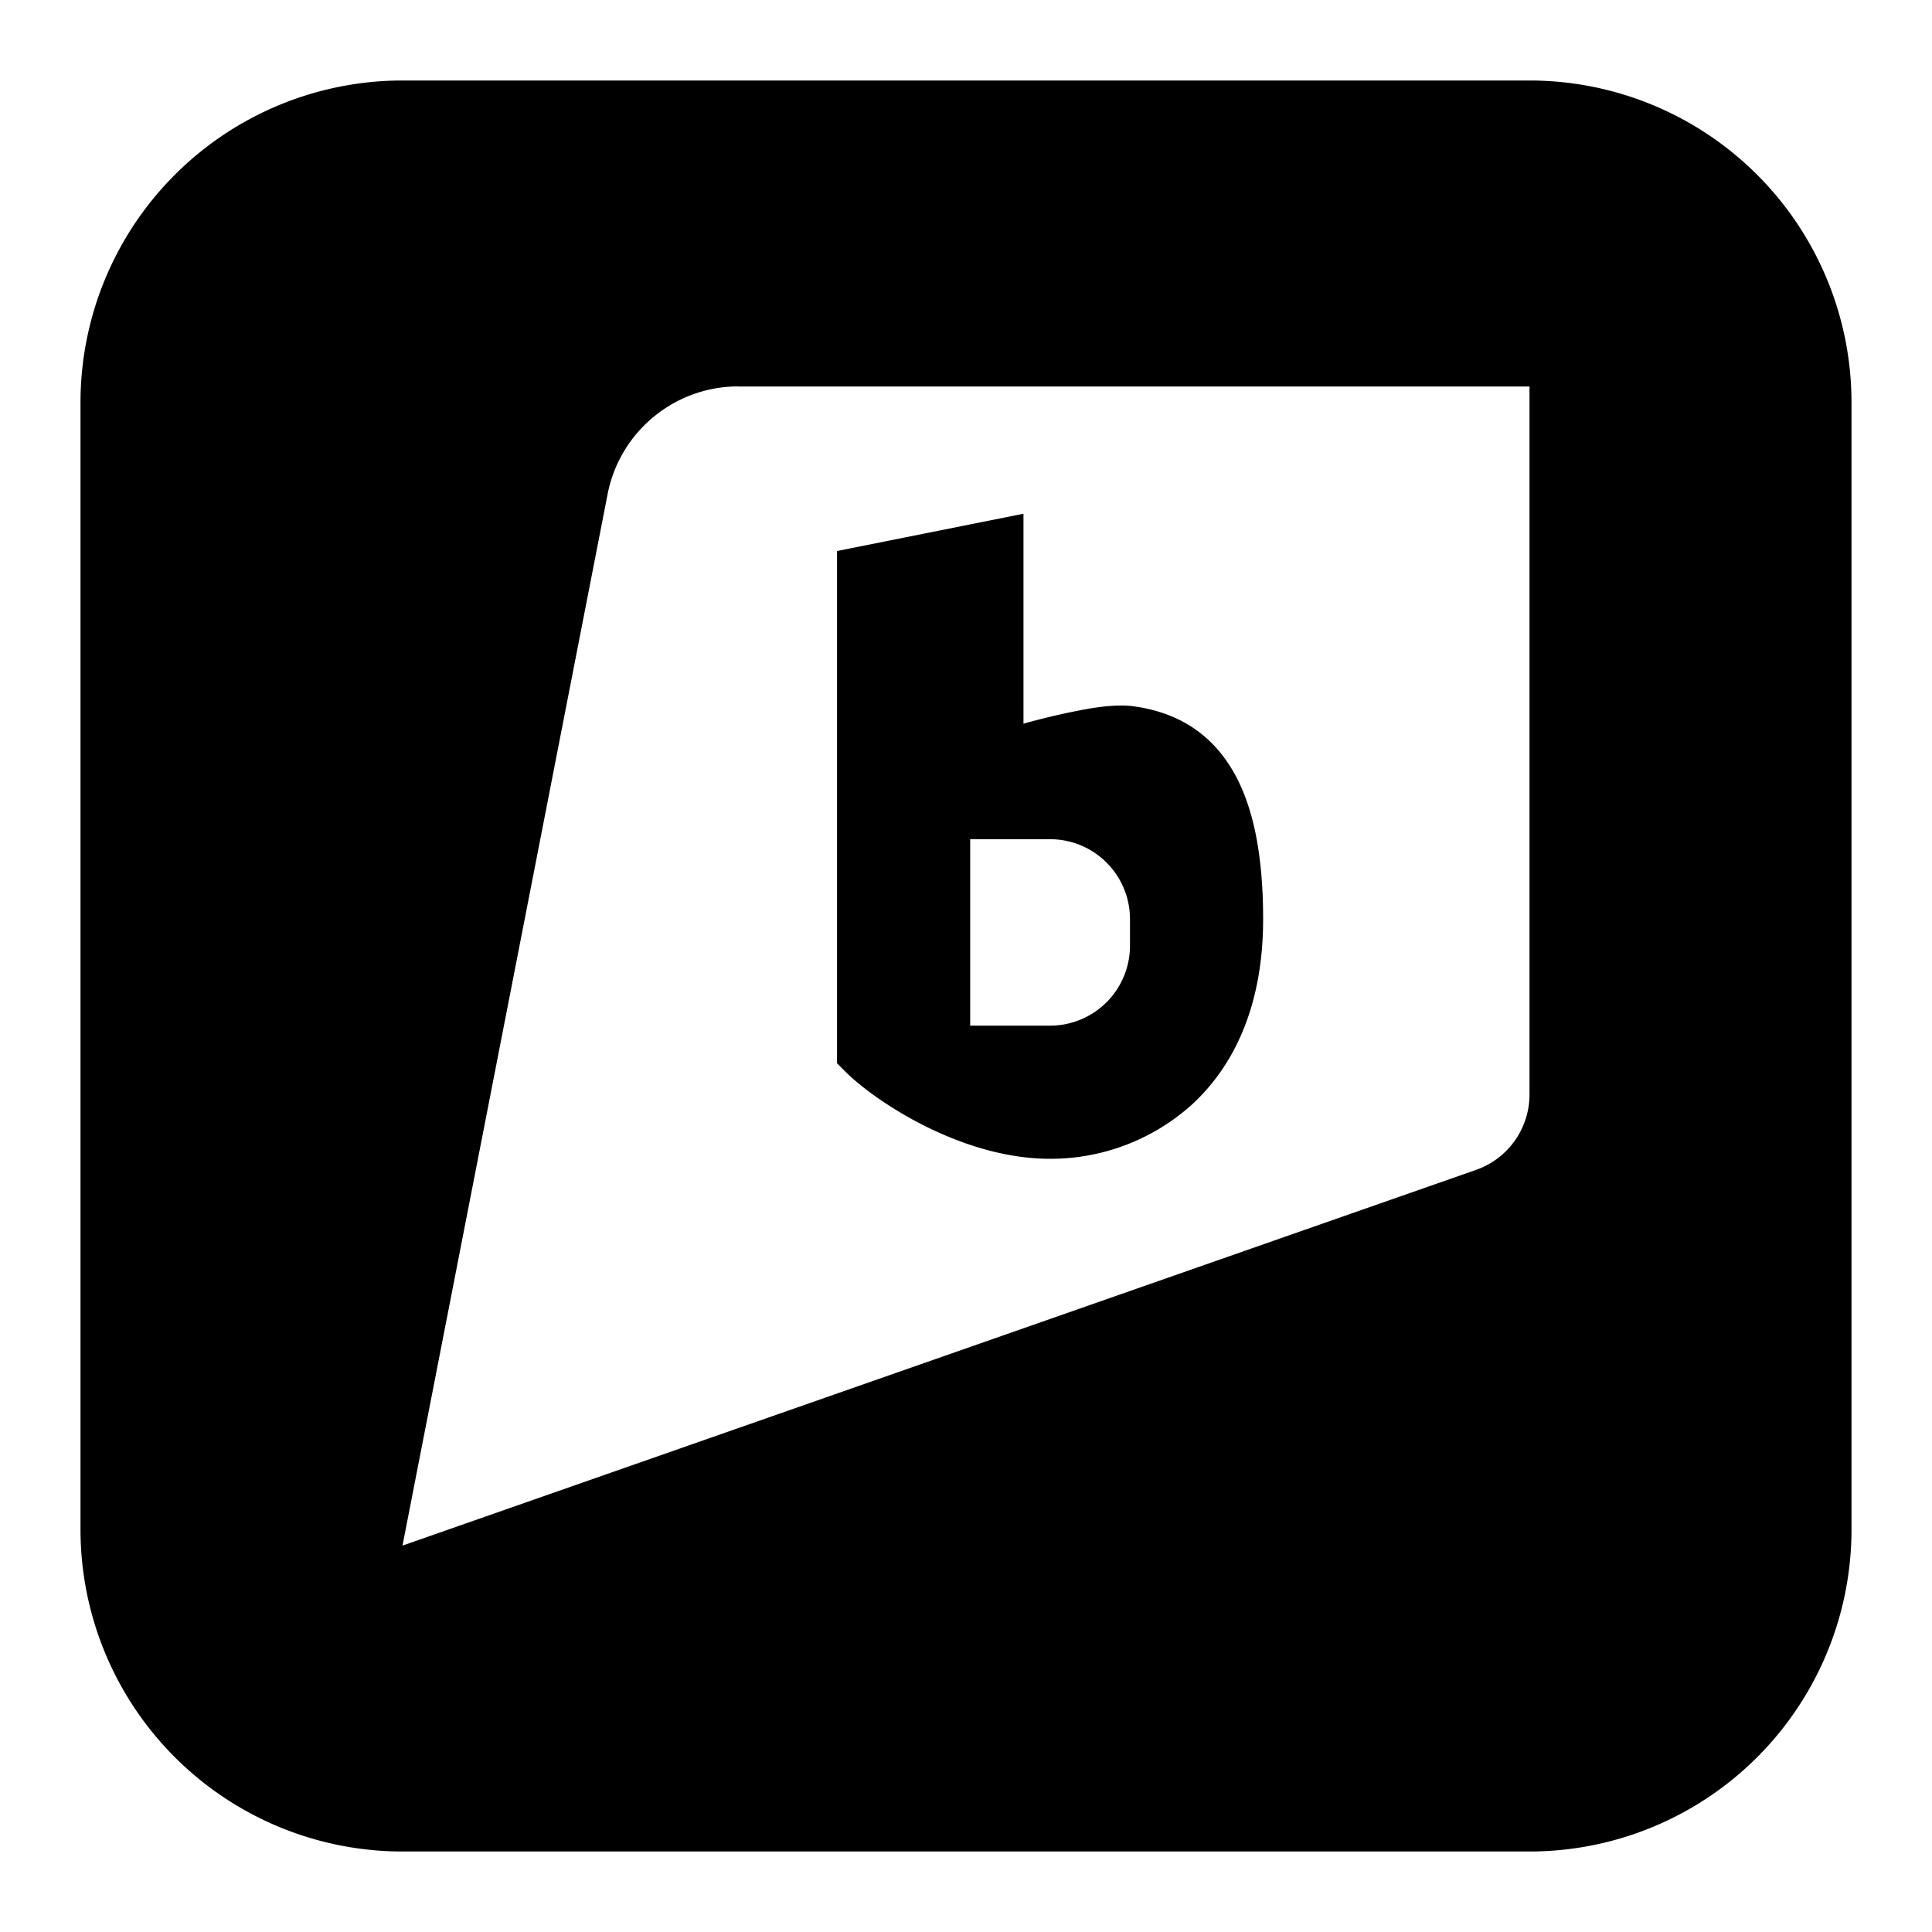 <svg xmlns="http://www.w3.org/2000/svg" fill="none" viewBox="0 0 24 24" id="Brightkite-Logo--Streamline-Logos-Block">
  <desc>
    Brightkite Logo Streamline Icon: https://streamlinehq.com
  </desc>
  <path fill="#000000" fill-rule="evenodd" d="M5 1a4 4 0 0 0 -4 4v14a4 4 0 0 0 4 4h14a4 4 0 0 0 4 -4V5a4 4 0 0 0 -4 -4H5Zm4.172 3.8c-0.791 0 -1.472 0.561 -1.624 1.338L5 19.2l13.335 -4.667a0.992 0.992 0 0 0 0.665 -0.937V4.801H9.172Zm3.542 1.582V8.99a8.627 8.627 0 0 1 0.825 -0.189c0.18 -0.029 0.38 -0.05 0.543 -0.027 0.464 0.063 0.89 0.27 1.186 0.725 0.284 0.436 0.423 1.064 0.423 1.919 0 1.072 -0.36 1.827 -0.894 2.312a2.624 2.624 0 0 1 -1.752 0.665c-0.566 0 -1.114 -0.187 -1.554 -0.407 -0.44 -0.22 -0.801 -0.487 -0.996 -0.682l-0.097 -0.097V6.845l2.316 -0.463Zm-0.662 4.043h0.993c0.548 0 0.992 0.445 0.992 0.993v0.33a0.993 0.993 0 0 1 -0.992 0.993h-0.993v-2.316Z" clip-rule="evenodd" stroke-width="1"></path>
</svg>